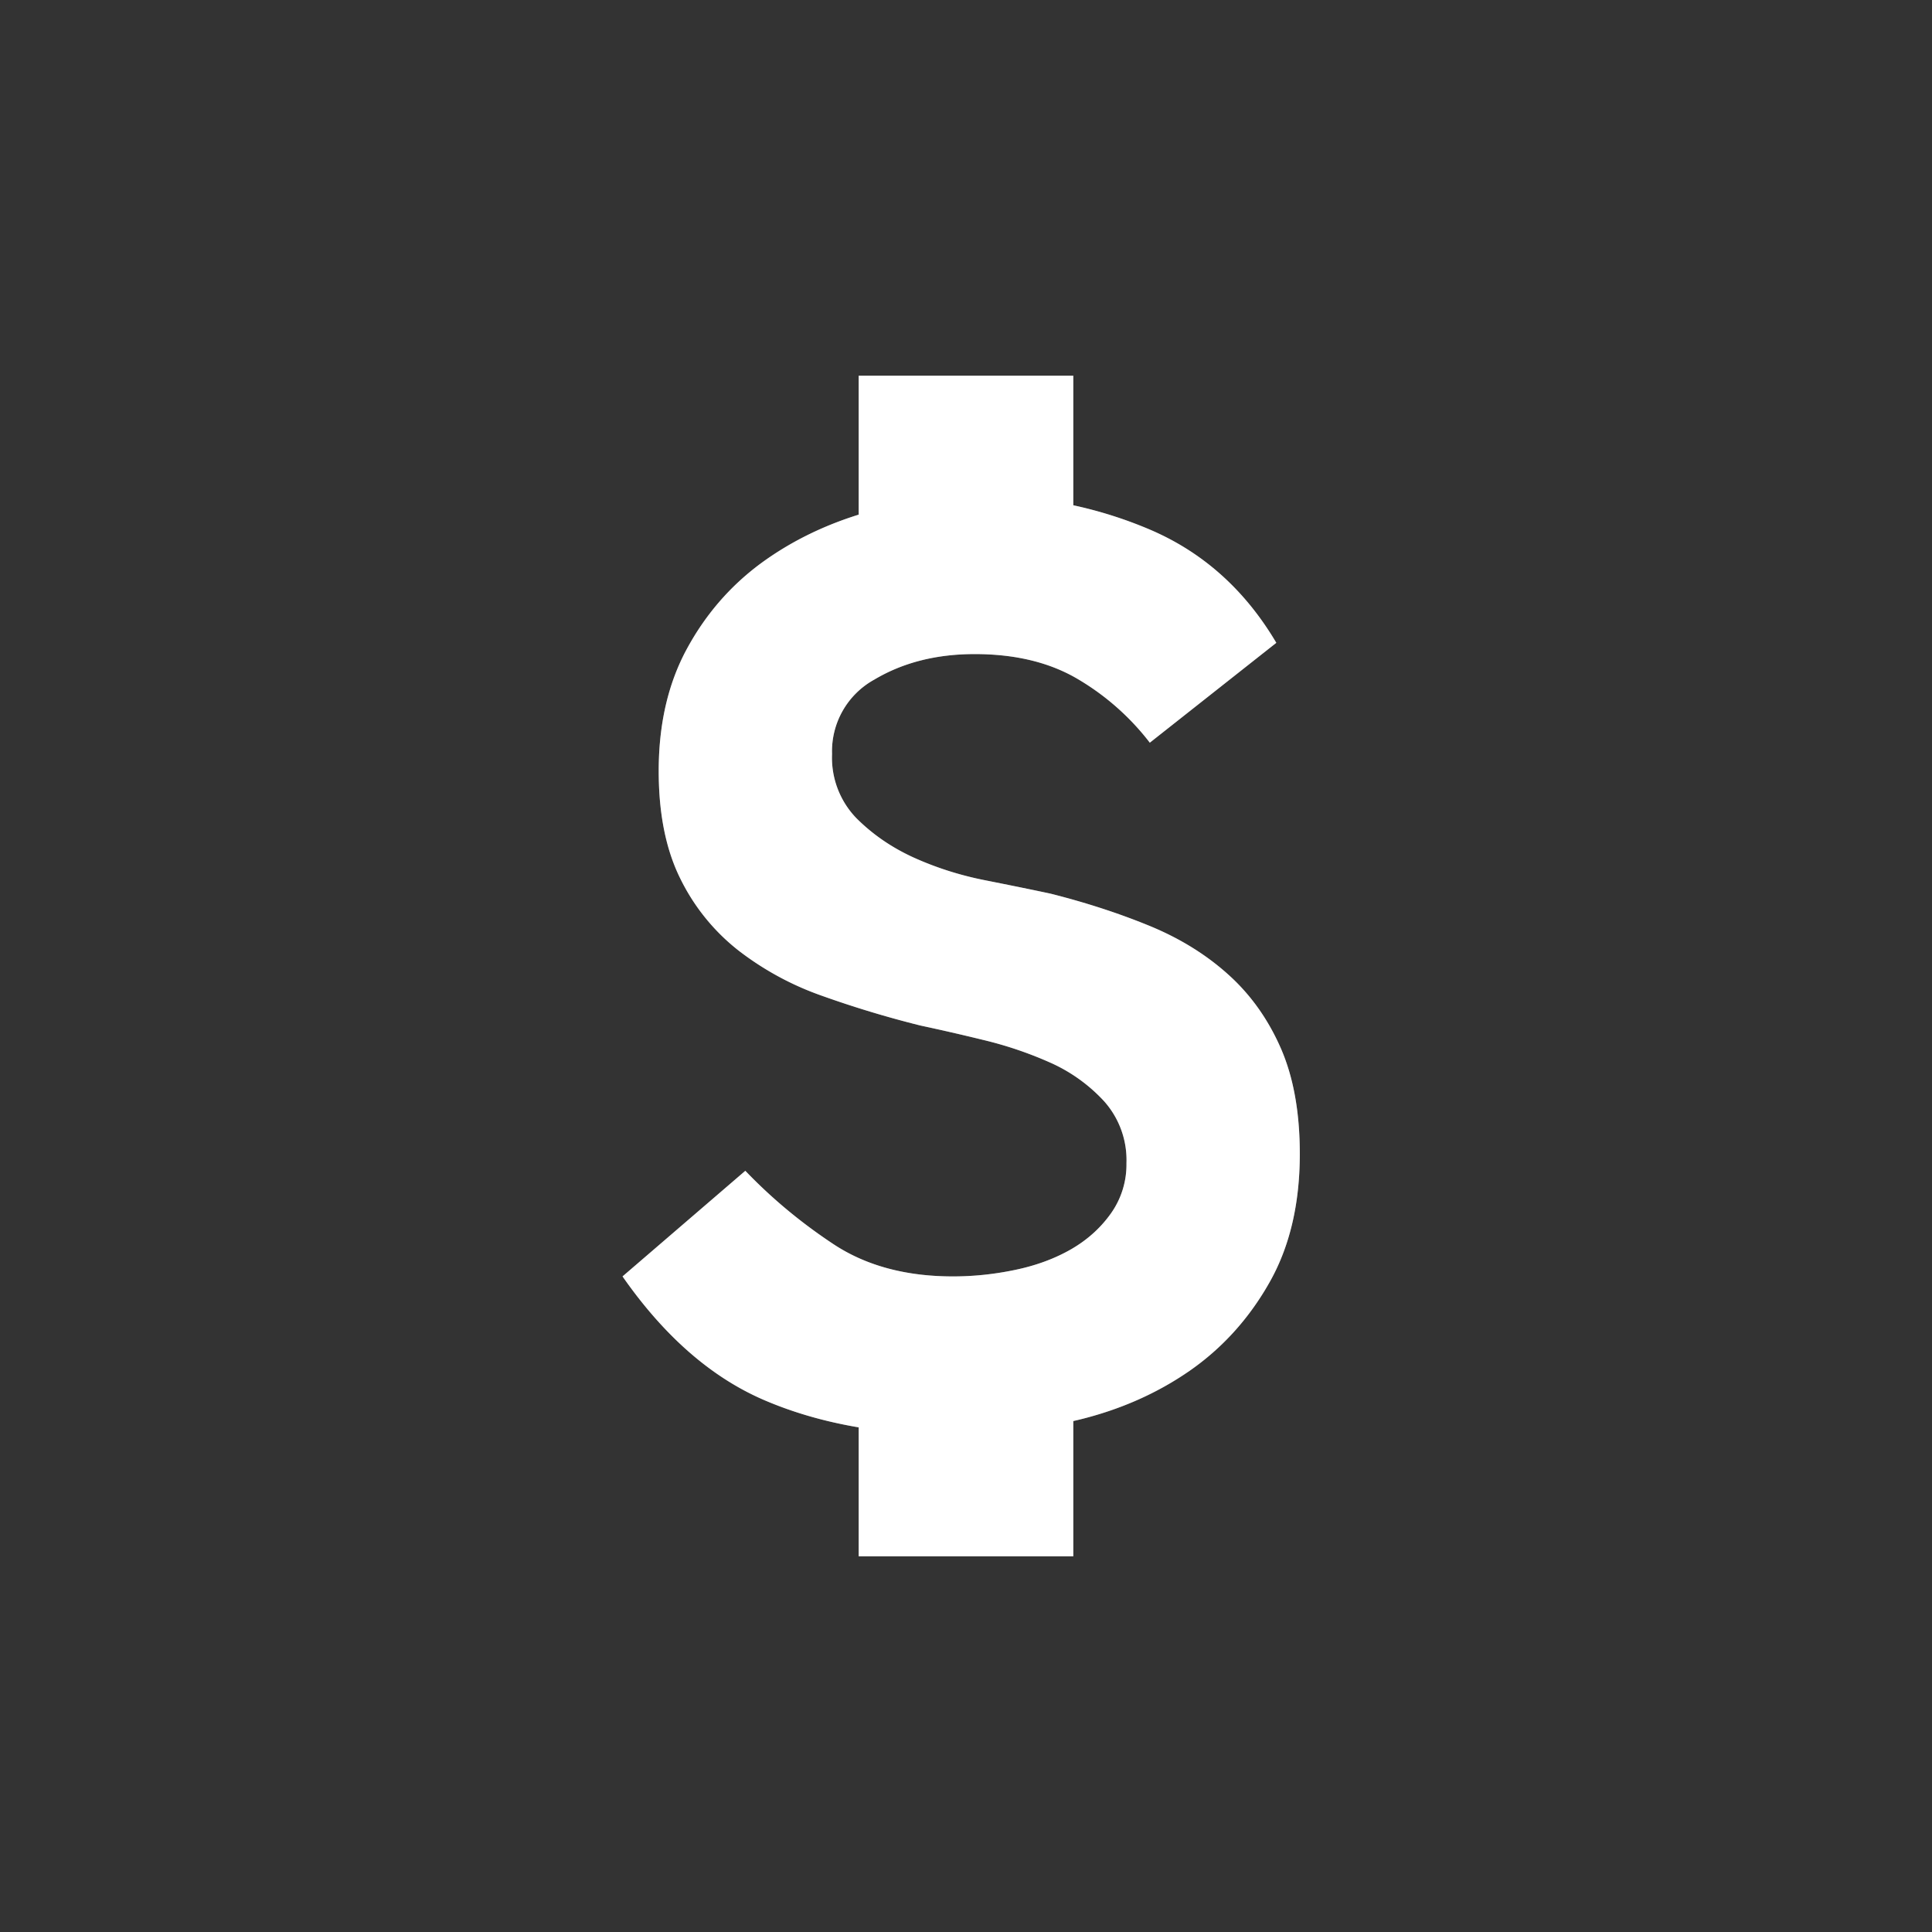 <?xml version="1.0" encoding="UTF-8"?>
<svg xmlns="http://www.w3.org/2000/svg" width="18px" height="18px" viewBox="0 0 18 18">
  <rect x="0" y="0" width="18" height="18" fill="#333333" stroke="none"/>
  <g fill-rule="evenodd">
    <path fill="rgb(255, 255, 255)" d="M10.713 6.92a2.35 2.35 0 0 0-.664-.589c-.264-.158-.586-.237-.968-.237-.359 0-.67.08-.934.237a.762.762 0 0 0-.395.694.81.81 0 0 0 .227.598c.152.152.331.275.539.369.207.093.429.164.664.21.236.047.438.088.606.124.325.082.631.181.917.298.286.117.533.27.74.457.208.187.37.416.488.685.118.27.177.598.177.984 0 .469-.095.87-.286 1.204-.19.334-.437.606-.74.817-.303.21-.648.363-1.035.457-.387.093-.777.14-1.17.14-.662 0-1.242-.105-1.741-.316-.5-.21-.945-.597-1.338-1.16l1.144-.984c.247.258.522.486.825.686.303.199.673.298 1.11.298.191 0 .385-.02.58-.061.197-.041.371-.106.522-.193.152-.088.275-.2.37-.334a.786.786 0 0 0 .144-.466.823.823 0 0 0-.21-.58 1.524 1.524 0 0 0-.505-.36 3.565 3.565 0 0 0-.623-.21 19.733 19.733 0 0 0-.58-.133 9.688 9.688 0 0 1-.926-.28 2.774 2.774 0 0 1-.774-.422 1.93 1.93 0 0 1-.539-.668c-.134-.27-.201-.603-.201-1.002 0-.433.086-.81.26-1.133.174-.322.404-.588.69-.8.286-.21.612-.368.976-.474a3.95 3.95 0 0 1 2.65.158c.494.211.887.563 1.178 1.055l-1.178.93z"/>
    <path fill="rgb(255, 255, 255)" d="M10.713 6.92a2.35 2.35 0 0 0-.664-.589c-.264-.158-.586-.237-.968-.237-.359 0-.67.08-.934.237a.762.762 0 0 0-.395.694.81.81 0 0 0 .227.598c.152.152.331.275.539.369.207.093.429.164.664.21.236.047.438.088.606.124.325.082.631.181.917.298.286.117.533.27.74.457.208.187.37.416.488.685.118.27.177.598.177.984 0 .469-.095.87-.286 1.204-.19.334-.437.606-.74.817-.303.21-.648.363-1.035.457-.387.093-.777.14-1.17.14-.662 0-1.242-.105-1.741-.316-.5-.21-.945-.597-1.338-1.16l1.144-.984c.247.258.522.486.825.686.303.199.673.298 1.11.298.191 0 .385-.02.58-.061.197-.041.371-.106.522-.193.152-.088.275-.2.37-.334a.786.786 0 0 0 .144-.466.823.823 0 0 0-.21-.58 1.524 1.524 0 0 0-.505-.36 3.565 3.565 0 0 0-.623-.21 19.733 19.733 0 0 0-.58-.133 9.688 9.688 0 0 1-.926-.28 2.774 2.774 0 0 1-.774-.422 1.93 1.93 0 0 1-.539-.668c-.134-.27-.201-.603-.201-1.002 0-.433.086-.81.26-1.133.174-.322.404-.588.69-.8.286-.21.612-.368.976-.474a3.95 3.95 0 0 1 2.65.158c.494.211.887.563 1.178 1.055l-1.178.93z" opacity=".35"/>
    <path fill="rgb(255, 255, 255)" d="M8 3.5h2v2H8zM8 12.5h2v2H8z"/>
  </g>
</svg>
